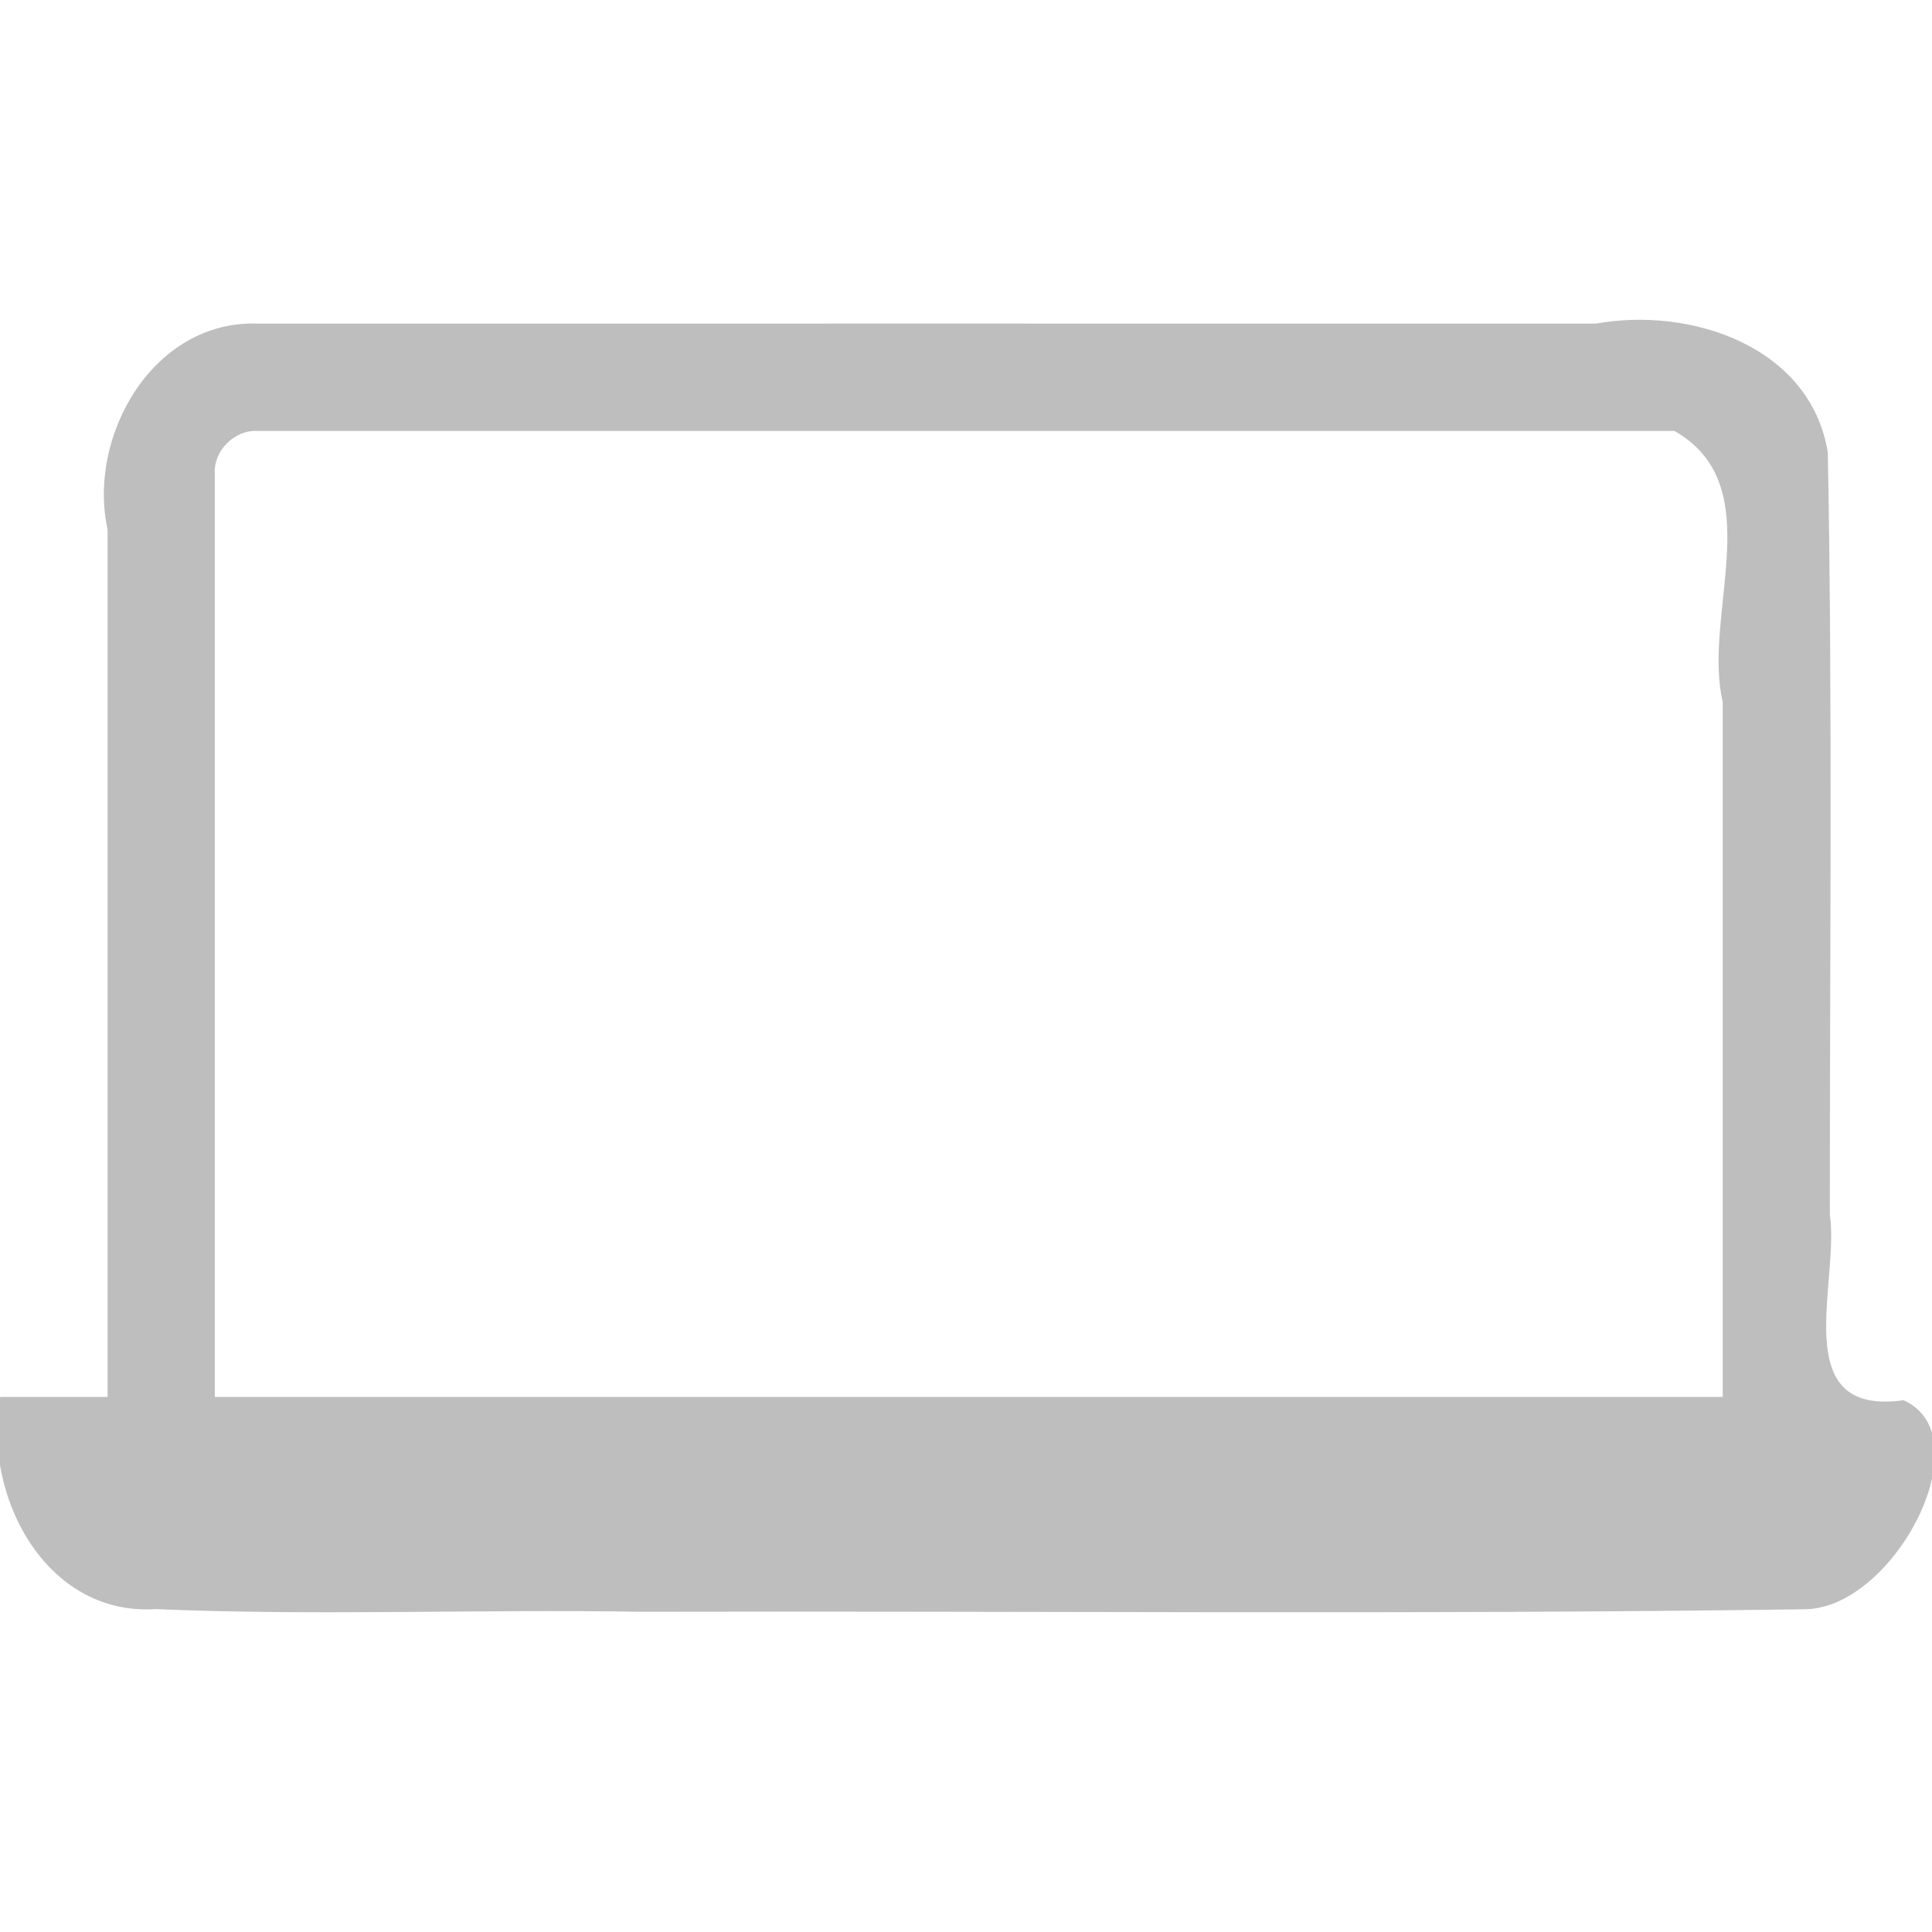 <?xml version="1.0" encoding="UTF-8" standalone="no"?><!DOCTYPE svg PUBLIC "-//W3C//DTD SVG 1.1//EN" "http://www.w3.org/Graphics/SVG/1.1/DTD/svg11.dtd"><svg xmlns="http://www.w3.org/2000/svg" height="64" id="svg6" version="1.1" viewBox="0 0 16 16.0" width="64"><defs id="defs3051"><style id="current-color-scheme" type="text/css">
      .ColorScheme-Text {
        color:#4d4d4d;
      }
      </style></defs><path d="M 2.137,2.68 C 1.272,2.647 0.721,3.606 0.891,4.386 c 0,2.394 0,4.788 0,7.183 -0.296,0 -0.592,0 -0.889,0 -0.15,0.806 0.37,1.816 1.288,1.757 1.337,0.057 2.676,-4.3e-4 4.015,0.022 3.219,-0.008 6.44,0.025 9.657,-0.021 0.736,-0.026 1.464,-1.435 0.802,-1.731 -0.969,0.136 -0.527,-0.973 -0.61,-1.541 -10e-4,-2.104 0.023,-4.208 -0.017,-6.311 C 14.99,2.864 13.997,2.539 13.217,2.68 9.523,2.68 5.83,2.679 2.137,2.68 Z m 0,0.889 c 3.91,-10e-7 7.82,0 11.73,0 0.797,0.454 0.228,1.515 0.4,2.243 0,1.919 10e-6,3.838 0,5.757 -4.163,0 -8.326,0 -12.488,0 0,-2.548 0,-5.096 0,-7.645 -0.013,-0.192 0.166,-0.368 0.357,-0.355 z" id="path4" style="color:#4d4d4d;fill:#bebebe"/></svg>
